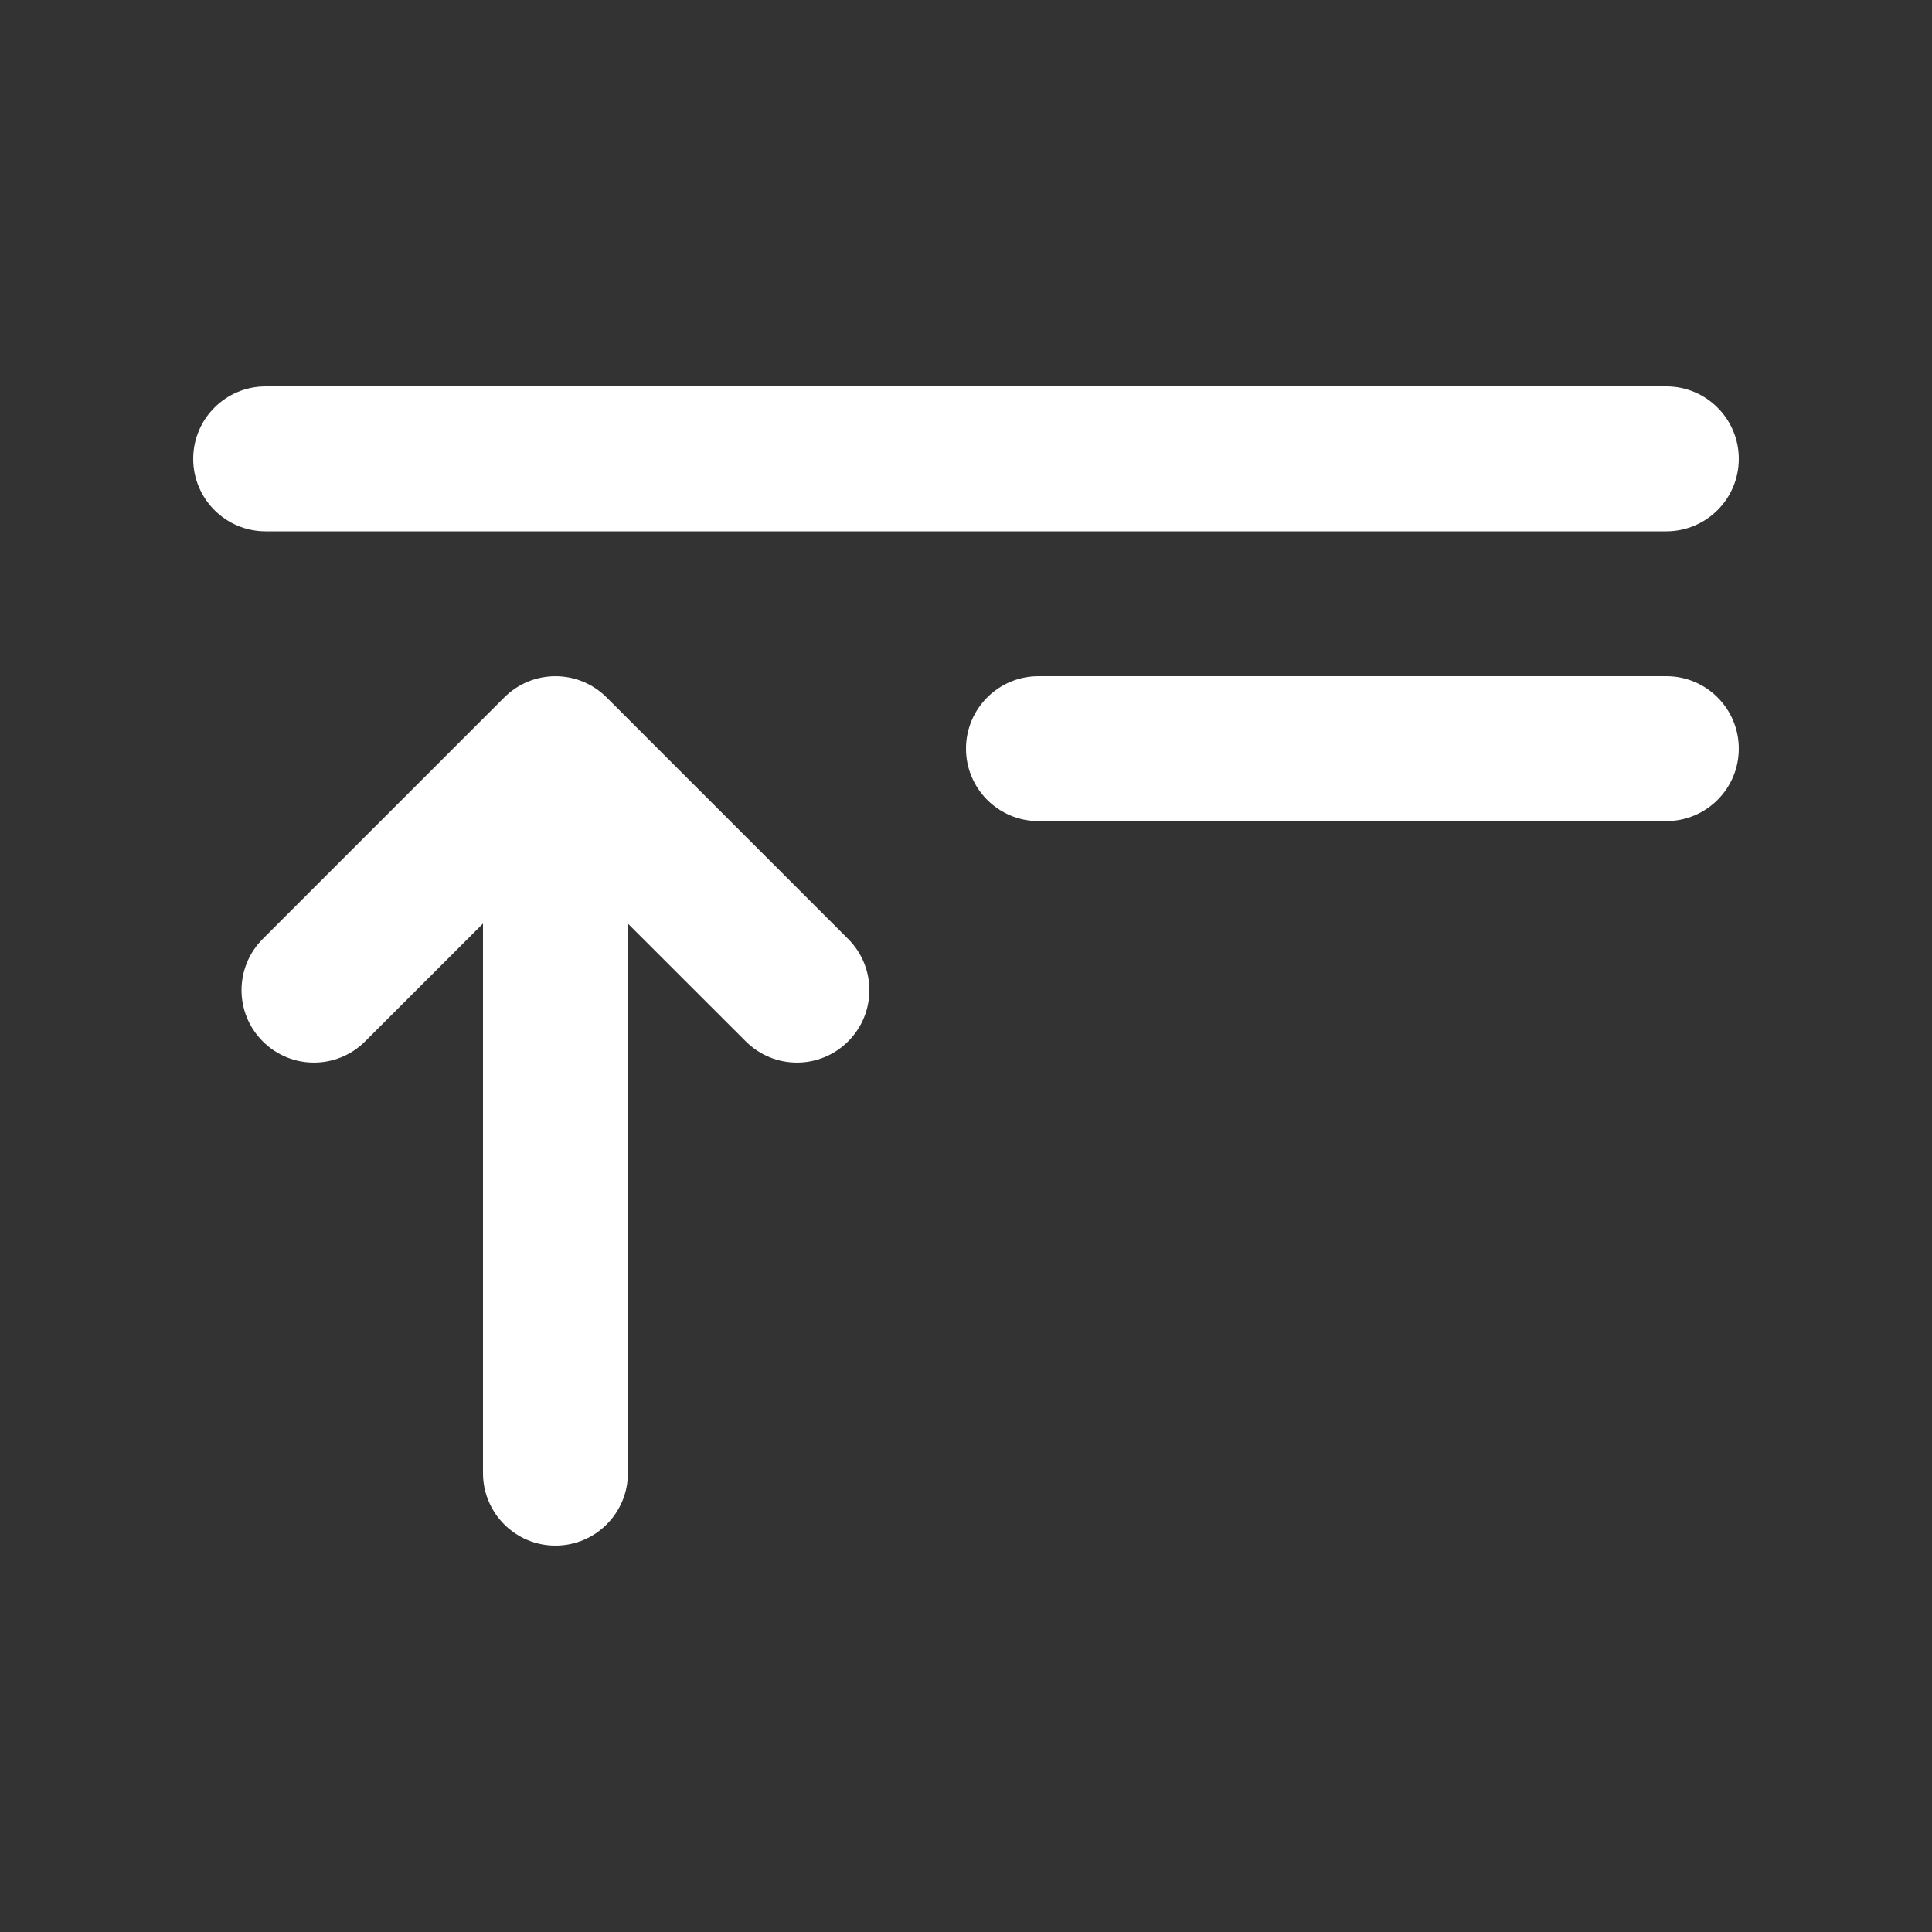 <svg width="20" height="20" viewBox="0 0 20 20" fill="none" xmlns="http://www.w3.org/2000/svg">
<rect x="0" y="0" width="20" height="20" fill="#333333" stroke="none"/>
<path d="M2 4.75C2 4.336 2.336 4 2.75 4H17.25C17.664 4 18 4.336 18 4.75C18 5.164 17.664 5.5 17.25 5.5H2.75C2.336 5.5 2 5.164 2 4.75ZM10 7.75C10 7.336 10.336 7 10.75 7H17.25C17.664 7 18 7.336 18 7.75C18 8.164 17.664 8.5 17.25 8.5H10.75C10.336 8.5 10 8.164 10 7.75ZM6.28 7.22C5.987 6.927 5.513 6.927 5.22 7.22L2.72 9.72C2.427 10.013 2.427 10.487 2.72 10.78C3.013 11.073 3.487 11.073 3.78 10.78L5 9.561V15.25C5 15.664 5.336 16 5.75 16C6.164 16 6.5 15.664 6.5 15.25V9.561L7.72 10.78C8.013 11.073 8.487 11.073 8.78 10.78C9.073 10.487 9.073 10.013 8.78 9.72L6.28 7.22Z" fill="#ffffff"/>
</svg>
